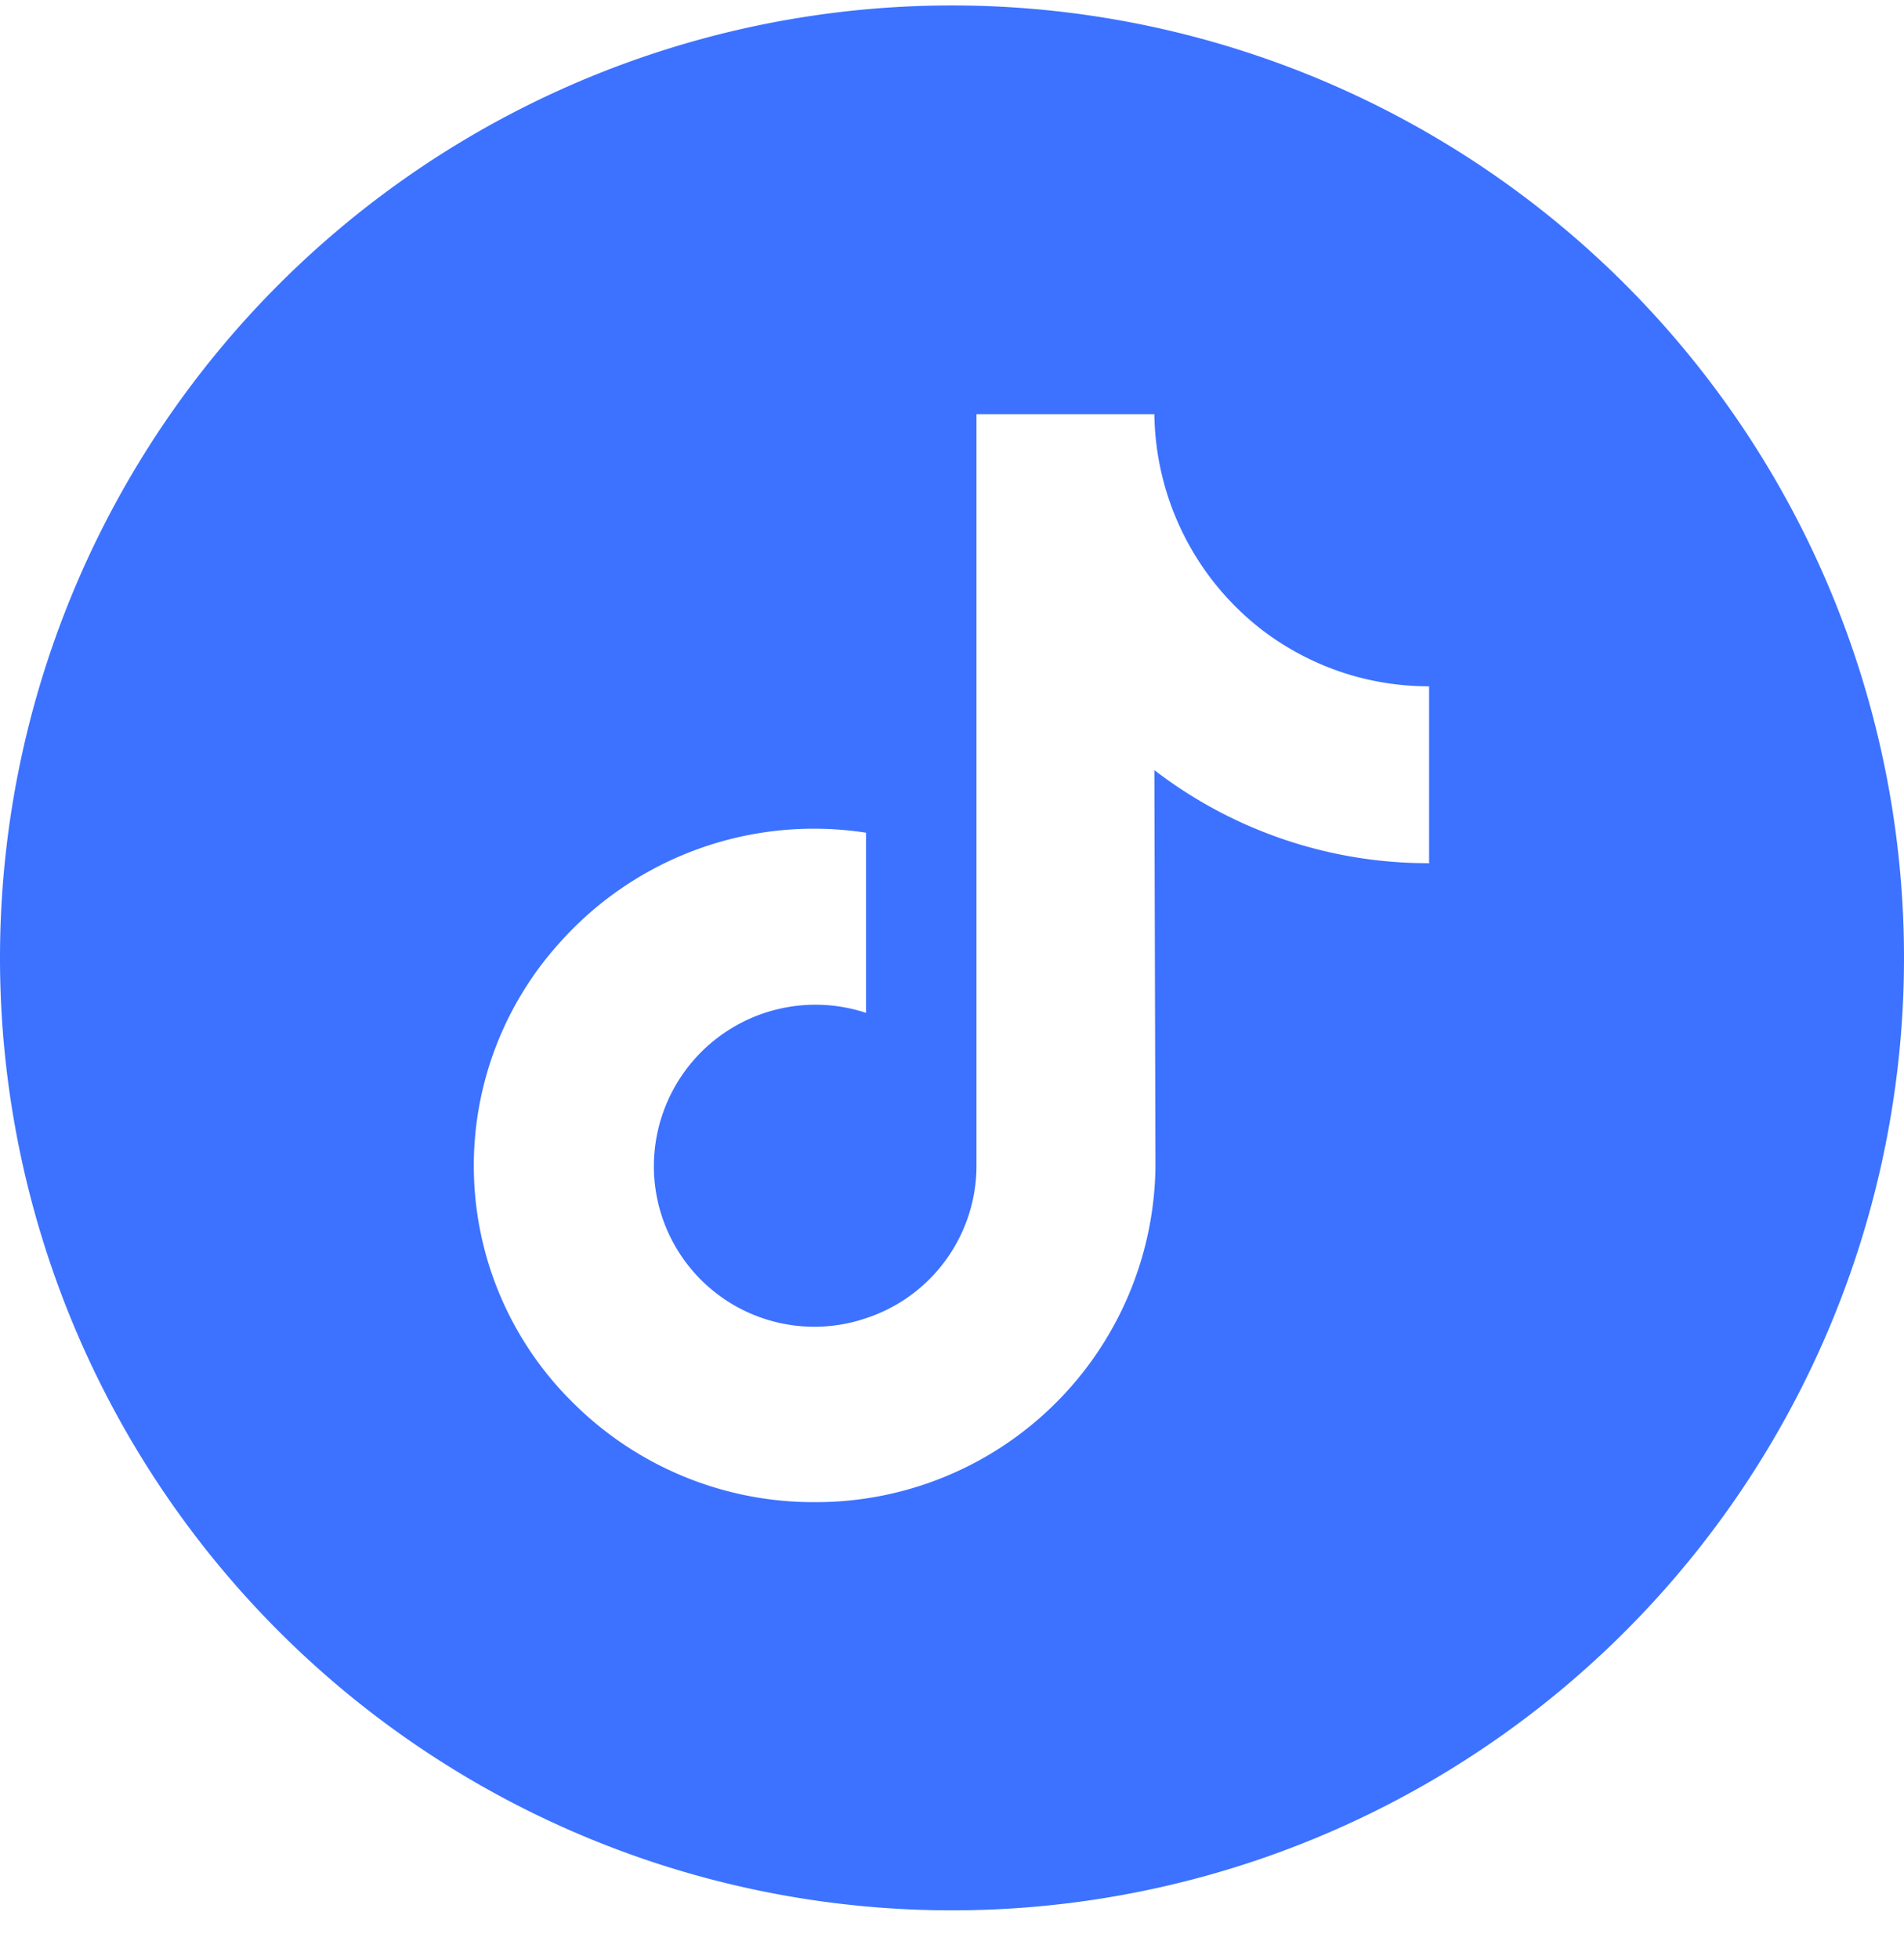 <svg xmlns="http://www.w3.org/2000/svg" fill="none" viewBox="0 0 35 36"><path fill="#3C72FF" d="M17.5.1a17.5 17.5 0 100 35 17.5 17.5 0 000-35zm8.78 15.76a8.25 8.25 0 01-5.06-1.71l.02 7.29a6.24 6.24 0 01-6.26 6.16 6.26 6.26 0 01-4.43-1.81 6.11 6.11 0 01-.27-8.46 6.26 6.26 0 015.64-2.03v3.31a2.97 2.97 0 00-3.9 2.85 2.95 2.95 0 003.9 2.76 2.95 2.95 0 002.03-2.8V7.61h3.27a5.09 5.09 0 002 3.98c.85.64 1.9 1.02 3.05 1.02 0 0 .01 0 0 0v3.24z"/></svg>
